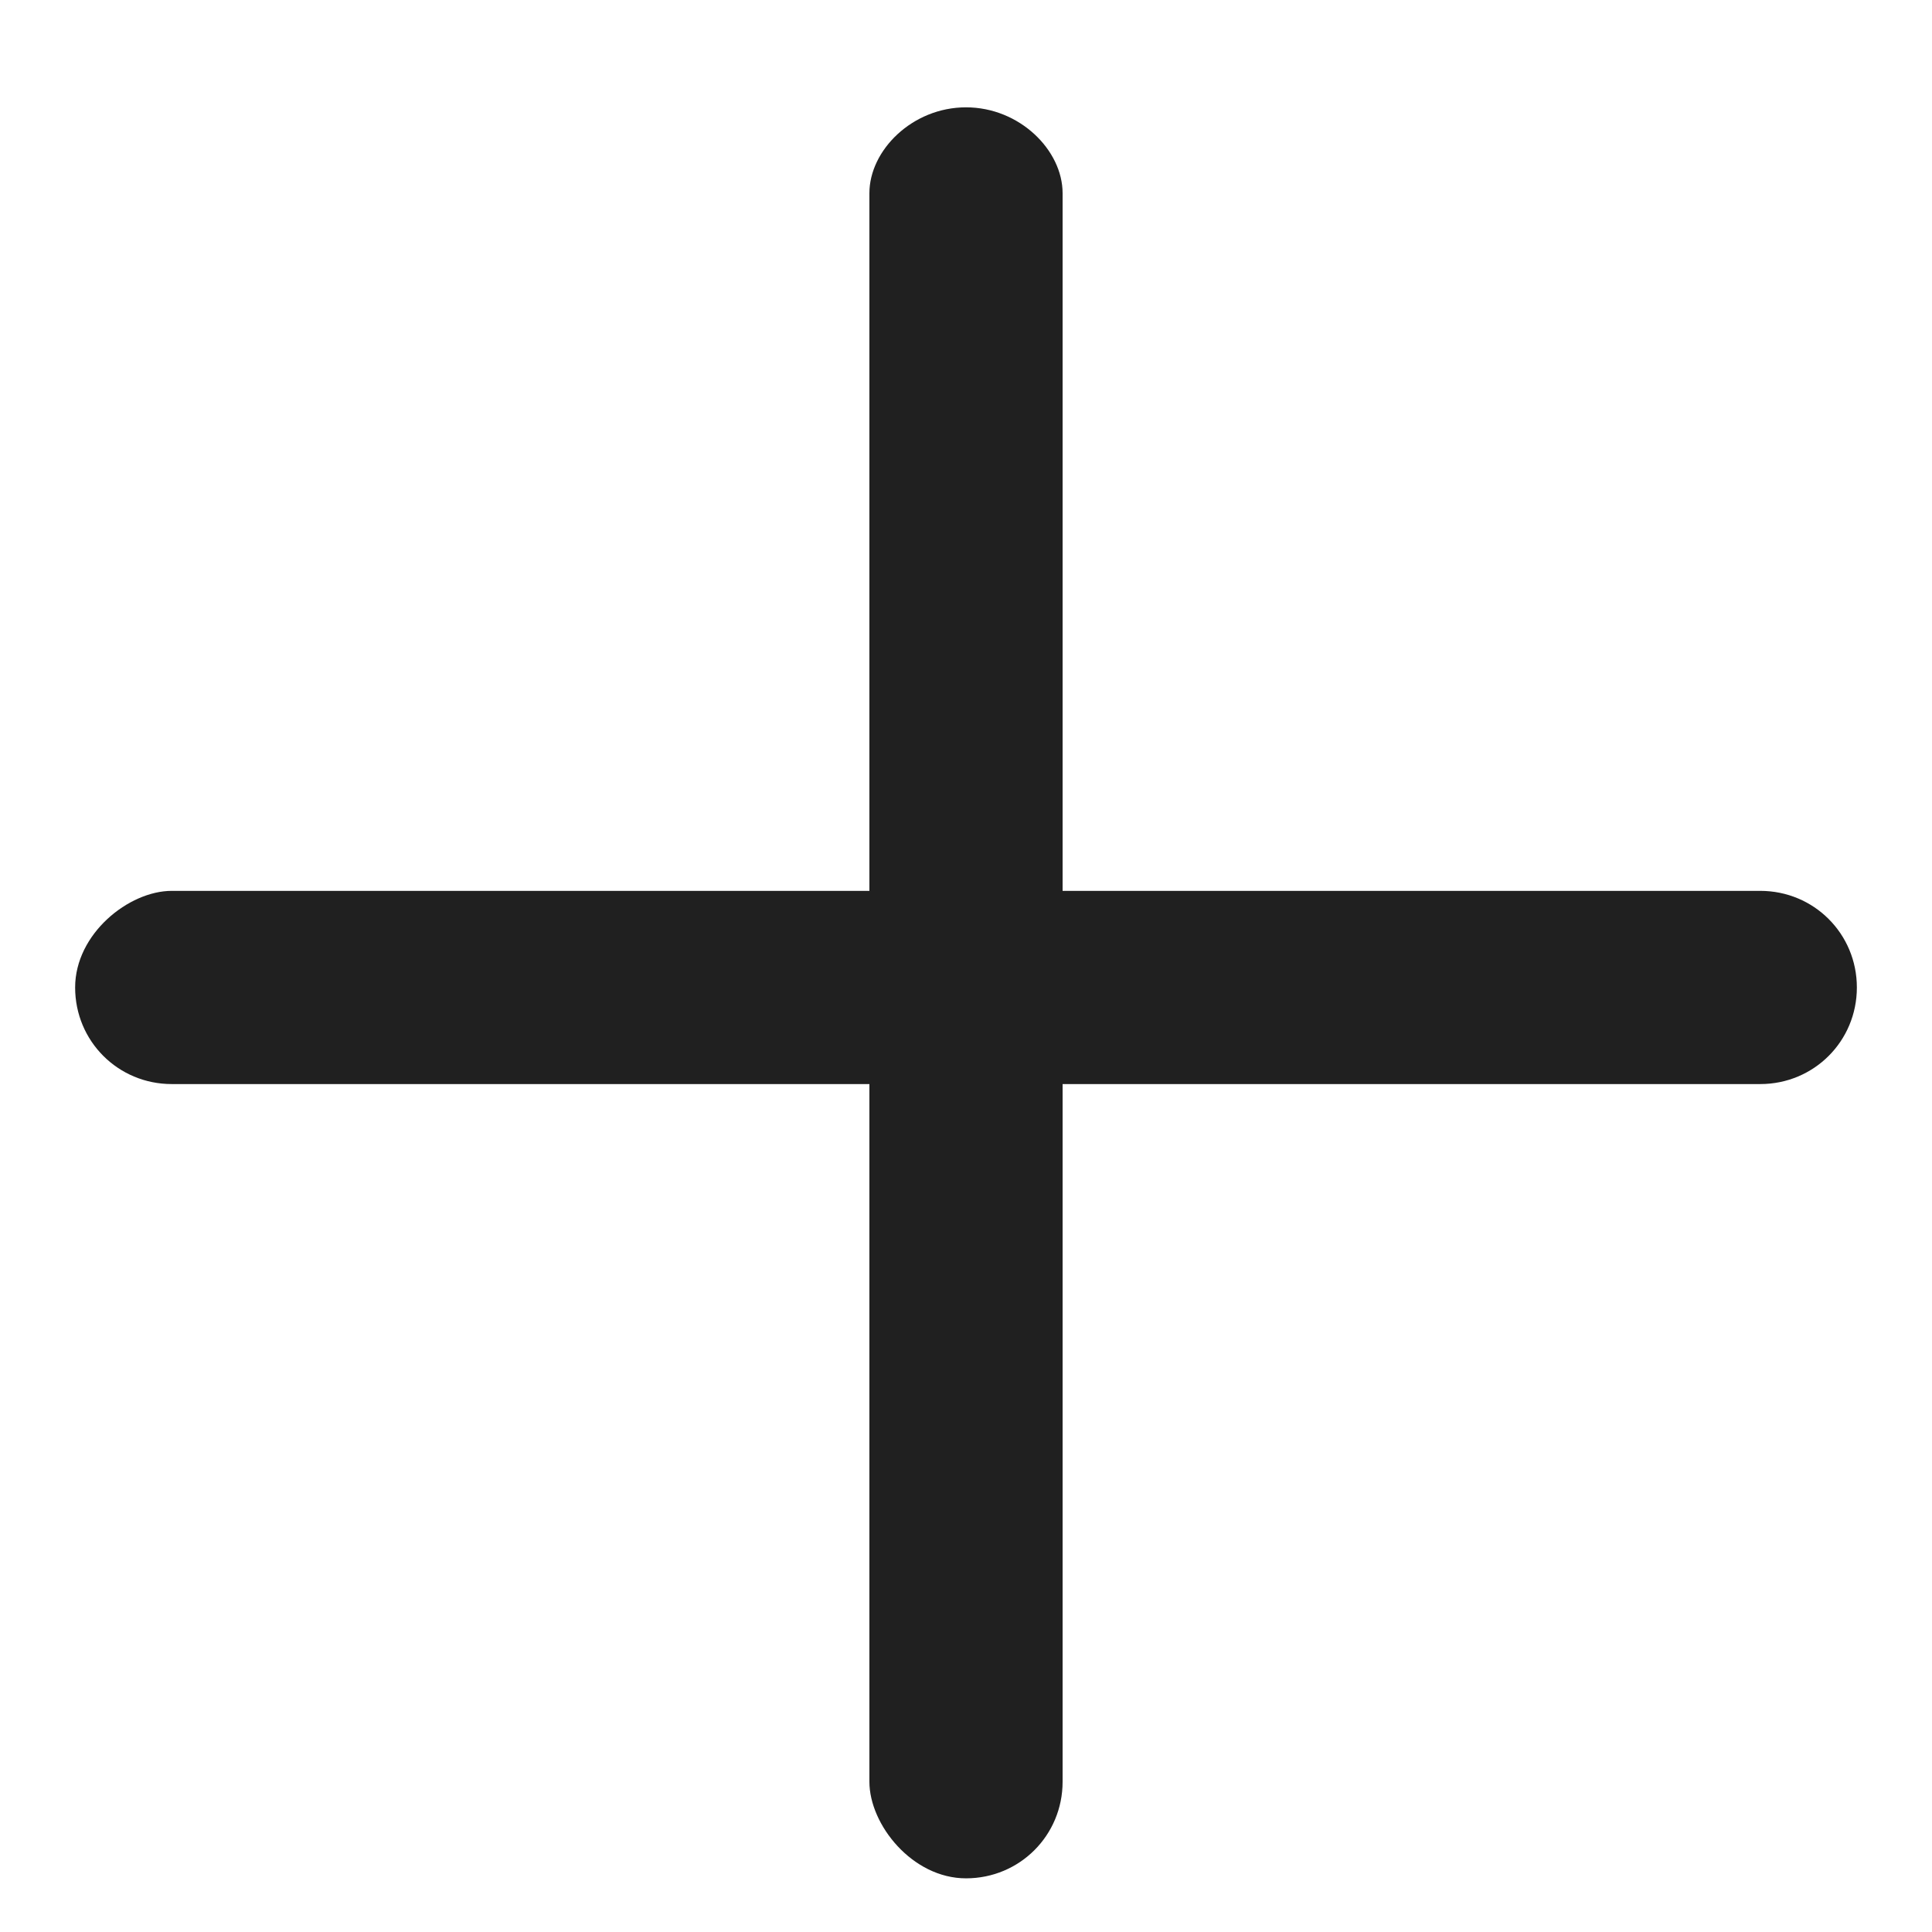 <?xml version="1.0" encoding="utf-8"?>
<!-- Generator: Adobe Illustrator 23.1.0, SVG Export Plug-In . SVG Version: 6.00 Build 0)  -->
<svg version="1.1" id="Layer_1" xmlns="http://www.w3.org/2000/svg" xmlns:xlink="http://www.w3.org/1999/xlink" x="0px" y="0px"
	 viewBox="0 0 18 18" style="enable-background:new 0 0 18 18;" xml:space="preserve">
<style type="text/css">
	.st0{fill:#202020;}
</style>
<path class="st0" d="M8.1,16.6c0,0.4,0.4,0.9,0.9,0.9c0.5,0,0.9-0.4,0.9-0.9l0-6.5l6.5,0c0.5,0,0.9-0.4,0.9-0.9
	c0-0.5-0.4-0.9-0.9-0.9l-6.5,0l0-6.5C9.9,1.4,9.5,1,9,1C8.5,1,8.1,1.4,8.1,1.8l0,6.5l-6.5,0c-0.4,0-0.9,0.4-0.9,0.9
	c0,0.5,0.4,0.9,0.9,0.9l6.5,0L8.1,16.6z"/>
</svg>
